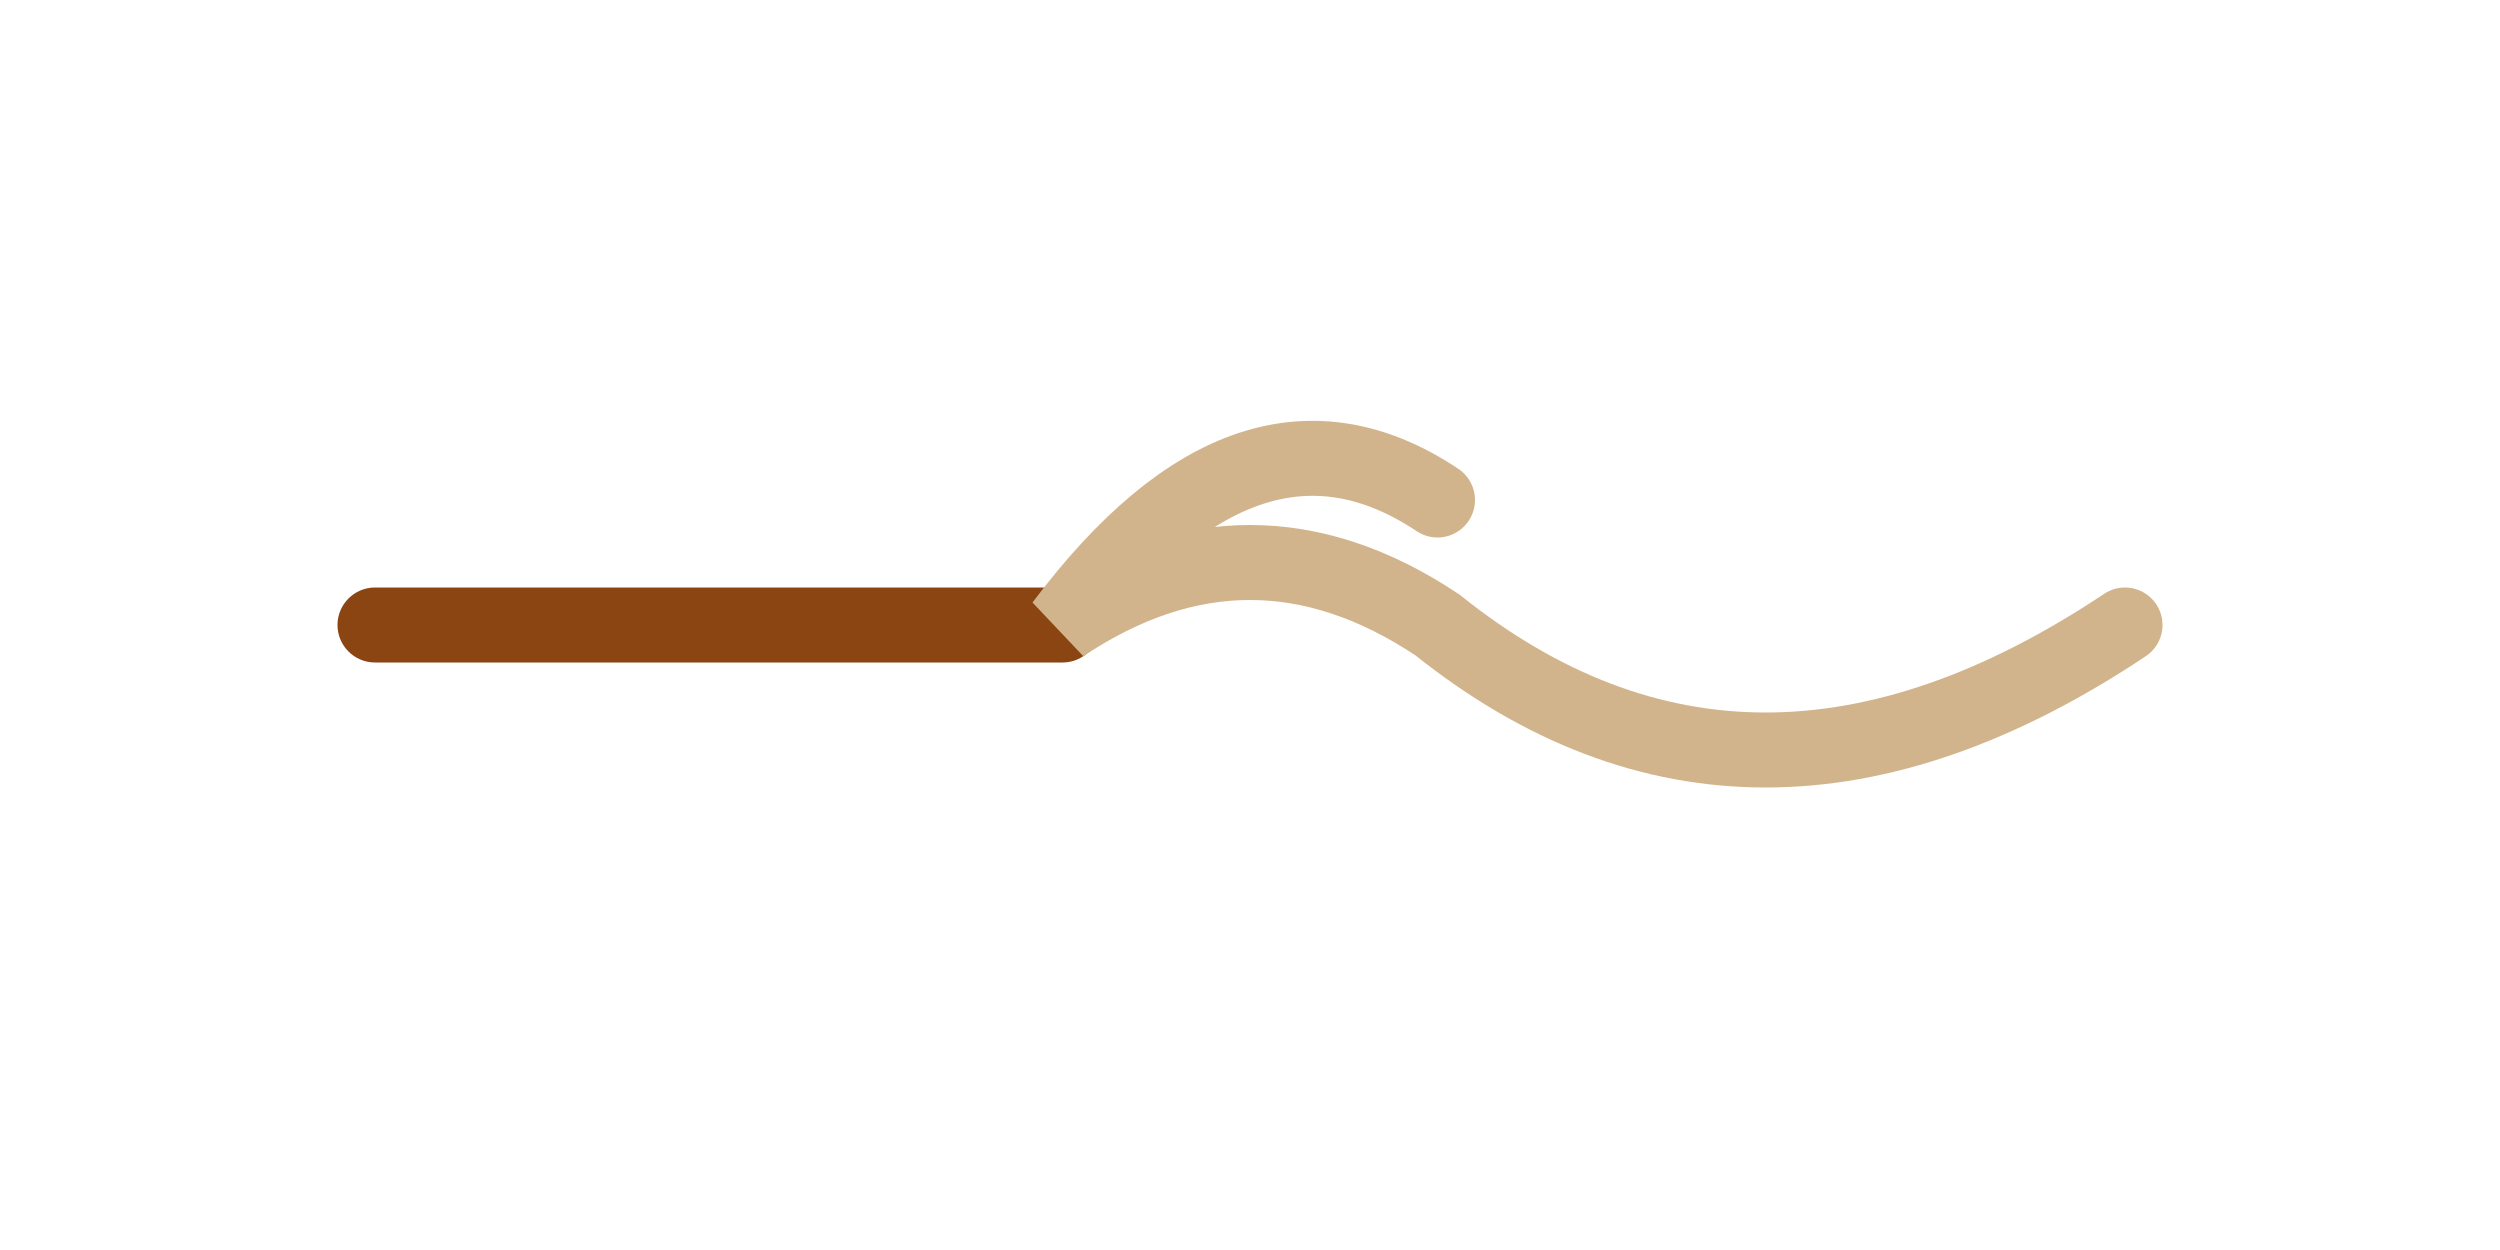 <svg viewBox="0 0 200 100" xmlns="http://www.w3.org/2000/svg">
  <defs>
    <style>
      .rope-left { 
        fill: none; 
        stroke: #8B4513; 
        stroke-width: 6; 
        stroke-linecap: round;
      }
      .rope-right { 
        fill: none; 
        stroke: #D2B48C; 
        stroke-width: 6; 
        stroke-linecap: round;
      }
    </style>
  </defs>
  
  <!-- Step 2: Right rope goes under and up -->
  <!-- Left rope -->
  <path class="rope-left" d="M 30 50 L 85 50" />
  
  <!-- Right rope going under and up through loop -->
  <path class="rope-right" d="M 170 50 Q 140 70 115 50 Q 100 40 85 50 Q 100 30 115 40" />
</svg>